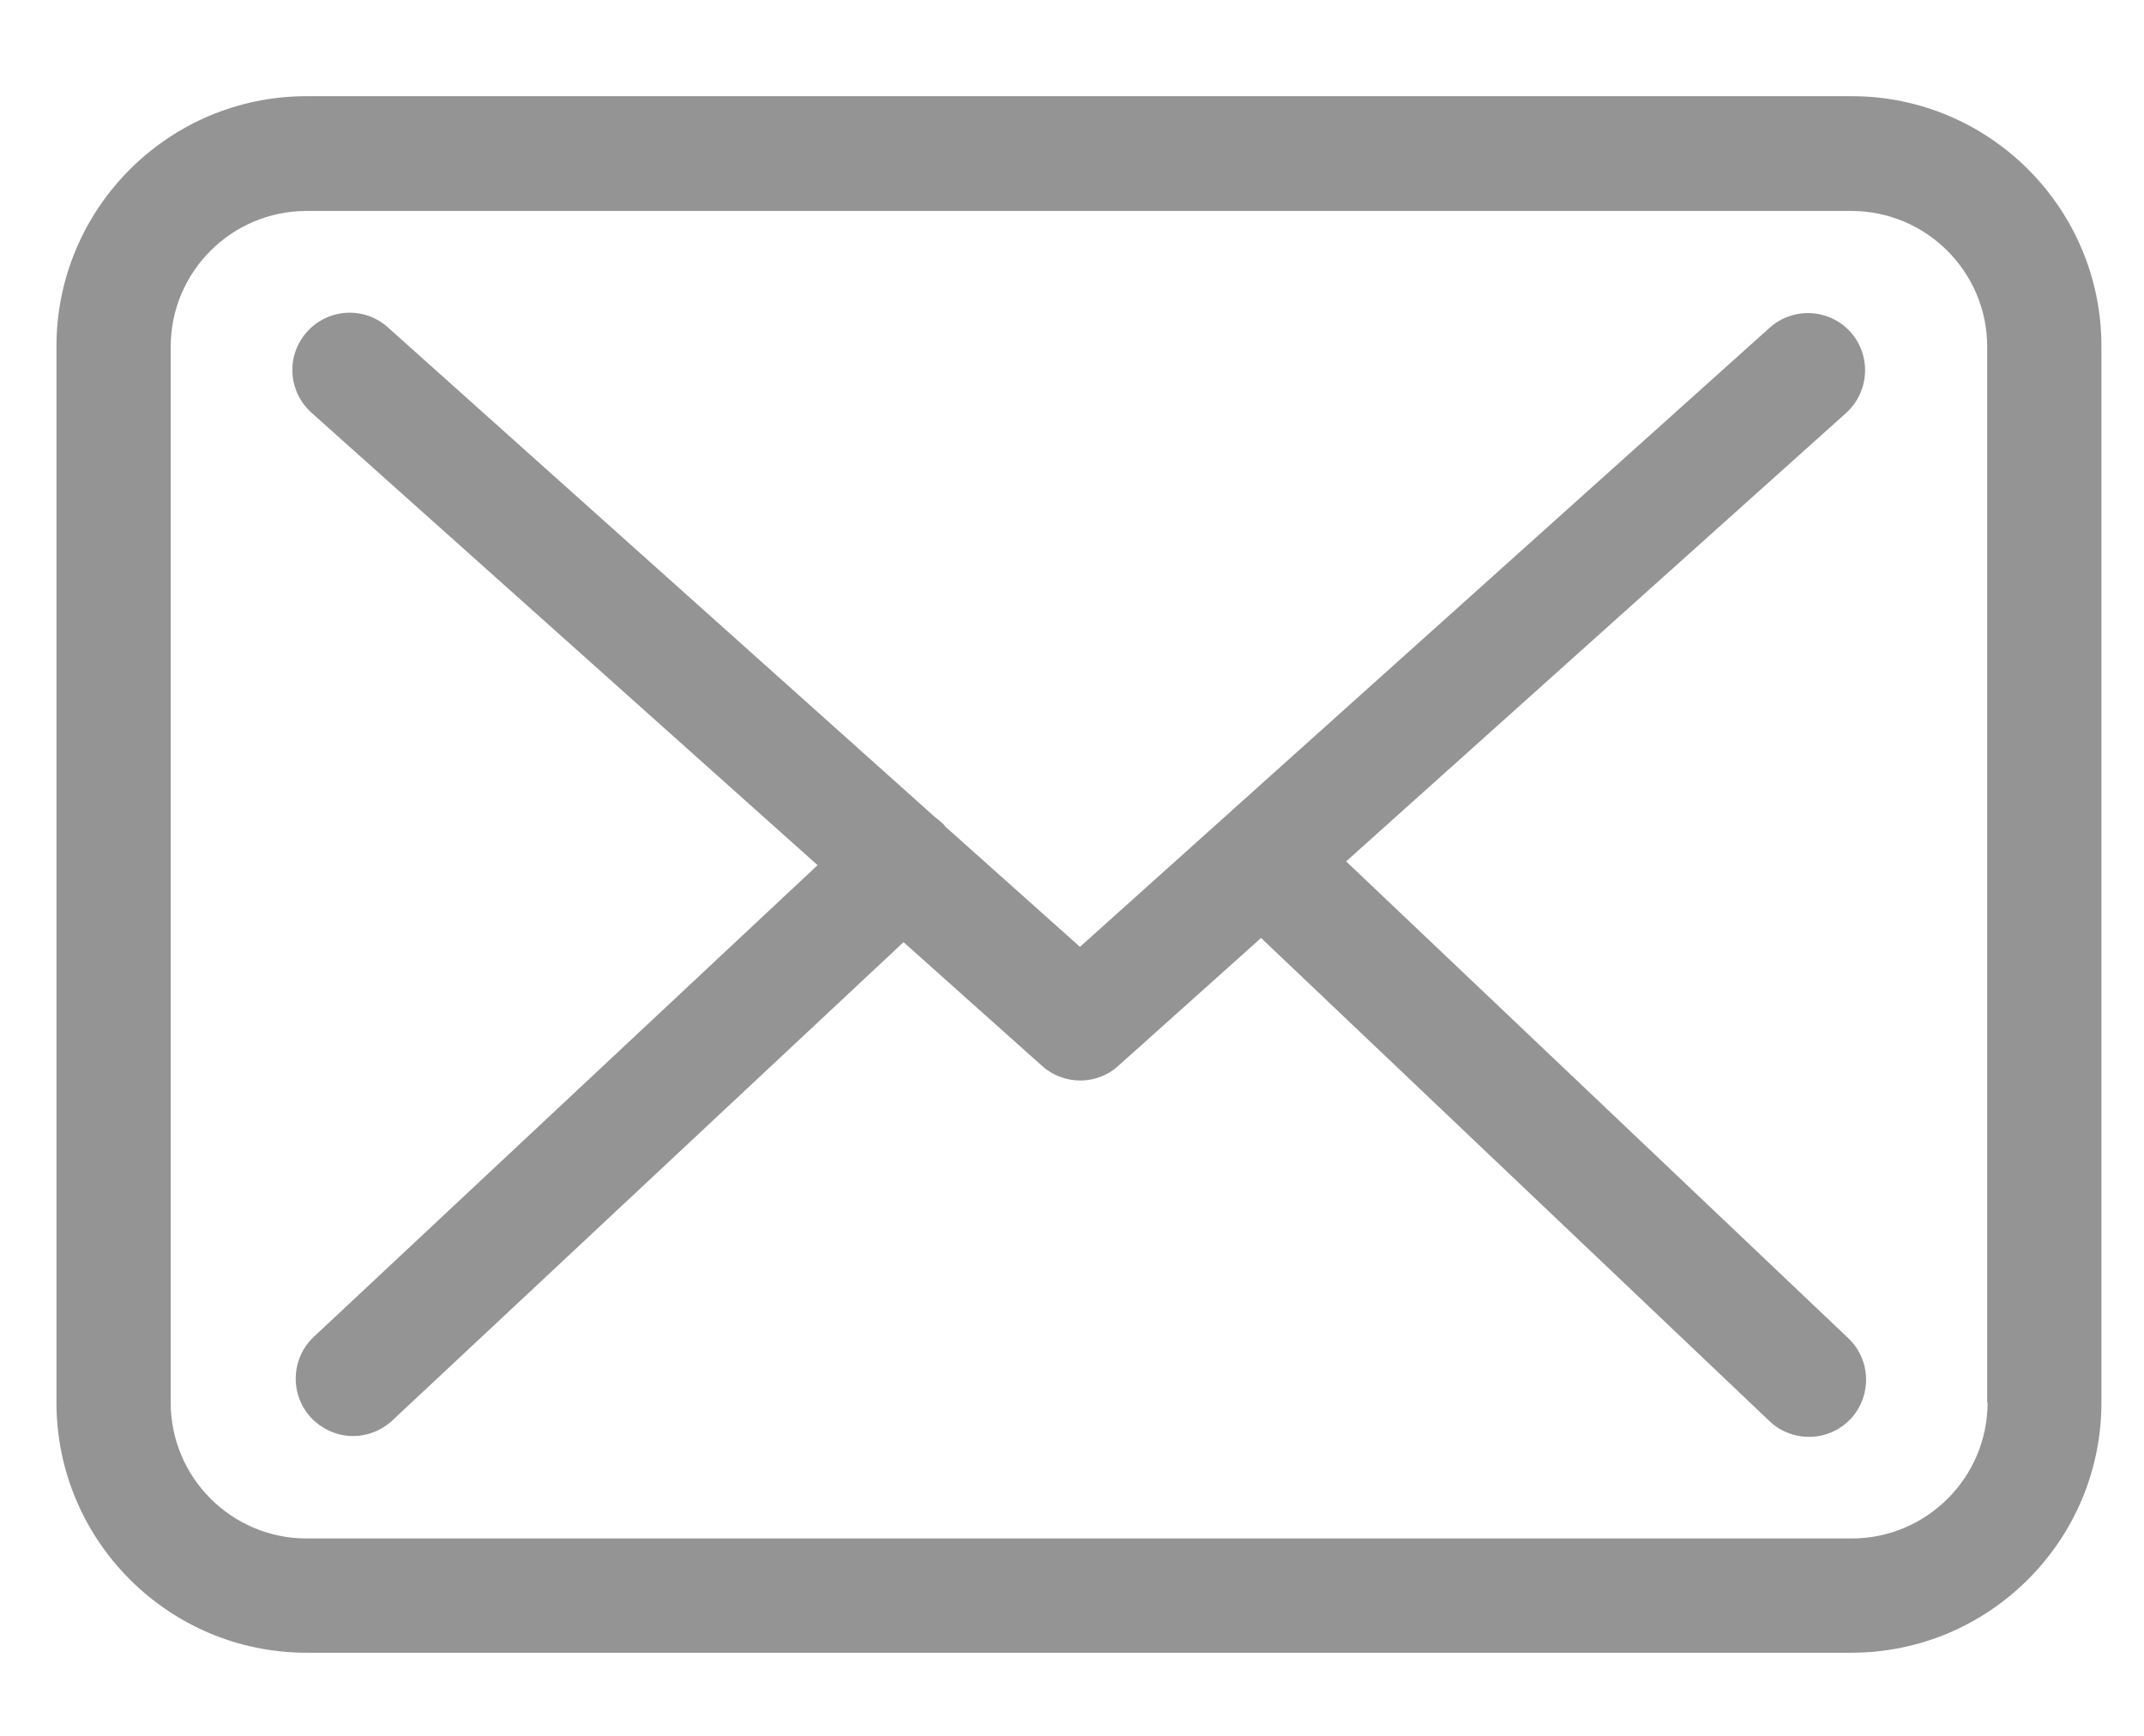 <svg width="21" height="17" viewBox="0 0 21 17" fill="none" xmlns="http://www.w3.org/2000/svg">
<path d="M18.137 0.942H3.002C1.651 0.942 0.553 2.041 0.553 3.392V13.736C0.553 15.087 1.651 16.186 3.002 16.186H18.133C19.484 16.186 20.583 15.087 20.583 13.736V3.396C20.587 2.045 19.489 0.942 18.137 0.942ZM19.468 13.736C19.468 14.47 18.871 15.067 18.137 15.067H3.002C2.269 15.067 1.672 14.47 1.672 13.736V3.396C1.672 2.662 2.269 2.066 3.002 2.066H18.133C18.867 2.066 19.464 2.662 19.464 3.396V13.736H19.468Z" fill="#959494"/>
<path d="M13.185 8.436L18.084 4.043C18.311 3.835 18.332 3.483 18.125 3.251C17.918 3.023 17.566 3.002 17.333 3.21L10.578 9.273L9.26 8.096C9.256 8.092 9.252 8.088 9.252 8.083C9.223 8.054 9.194 8.029 9.161 8.005L3.798 3.205C3.566 2.998 3.213 3.019 3.006 3.251C2.799 3.483 2.82 3.835 3.052 4.043L8.008 8.473L3.072 13.094C2.849 13.305 2.836 13.658 3.048 13.886C3.16 14.002 3.309 14.064 3.458 14.064C3.595 14.064 3.731 14.014 3.839 13.915L8.85 9.227L10.209 10.441C10.317 10.537 10.45 10.582 10.582 10.582C10.715 10.582 10.851 10.533 10.955 10.437L12.352 9.186L17.333 13.919C17.441 14.022 17.582 14.072 17.719 14.072C17.868 14.072 18.013 14.014 18.125 13.898C18.336 13.674 18.328 13.318 18.104 13.106L13.185 8.436Z" fill="#959494"/>
</svg>
